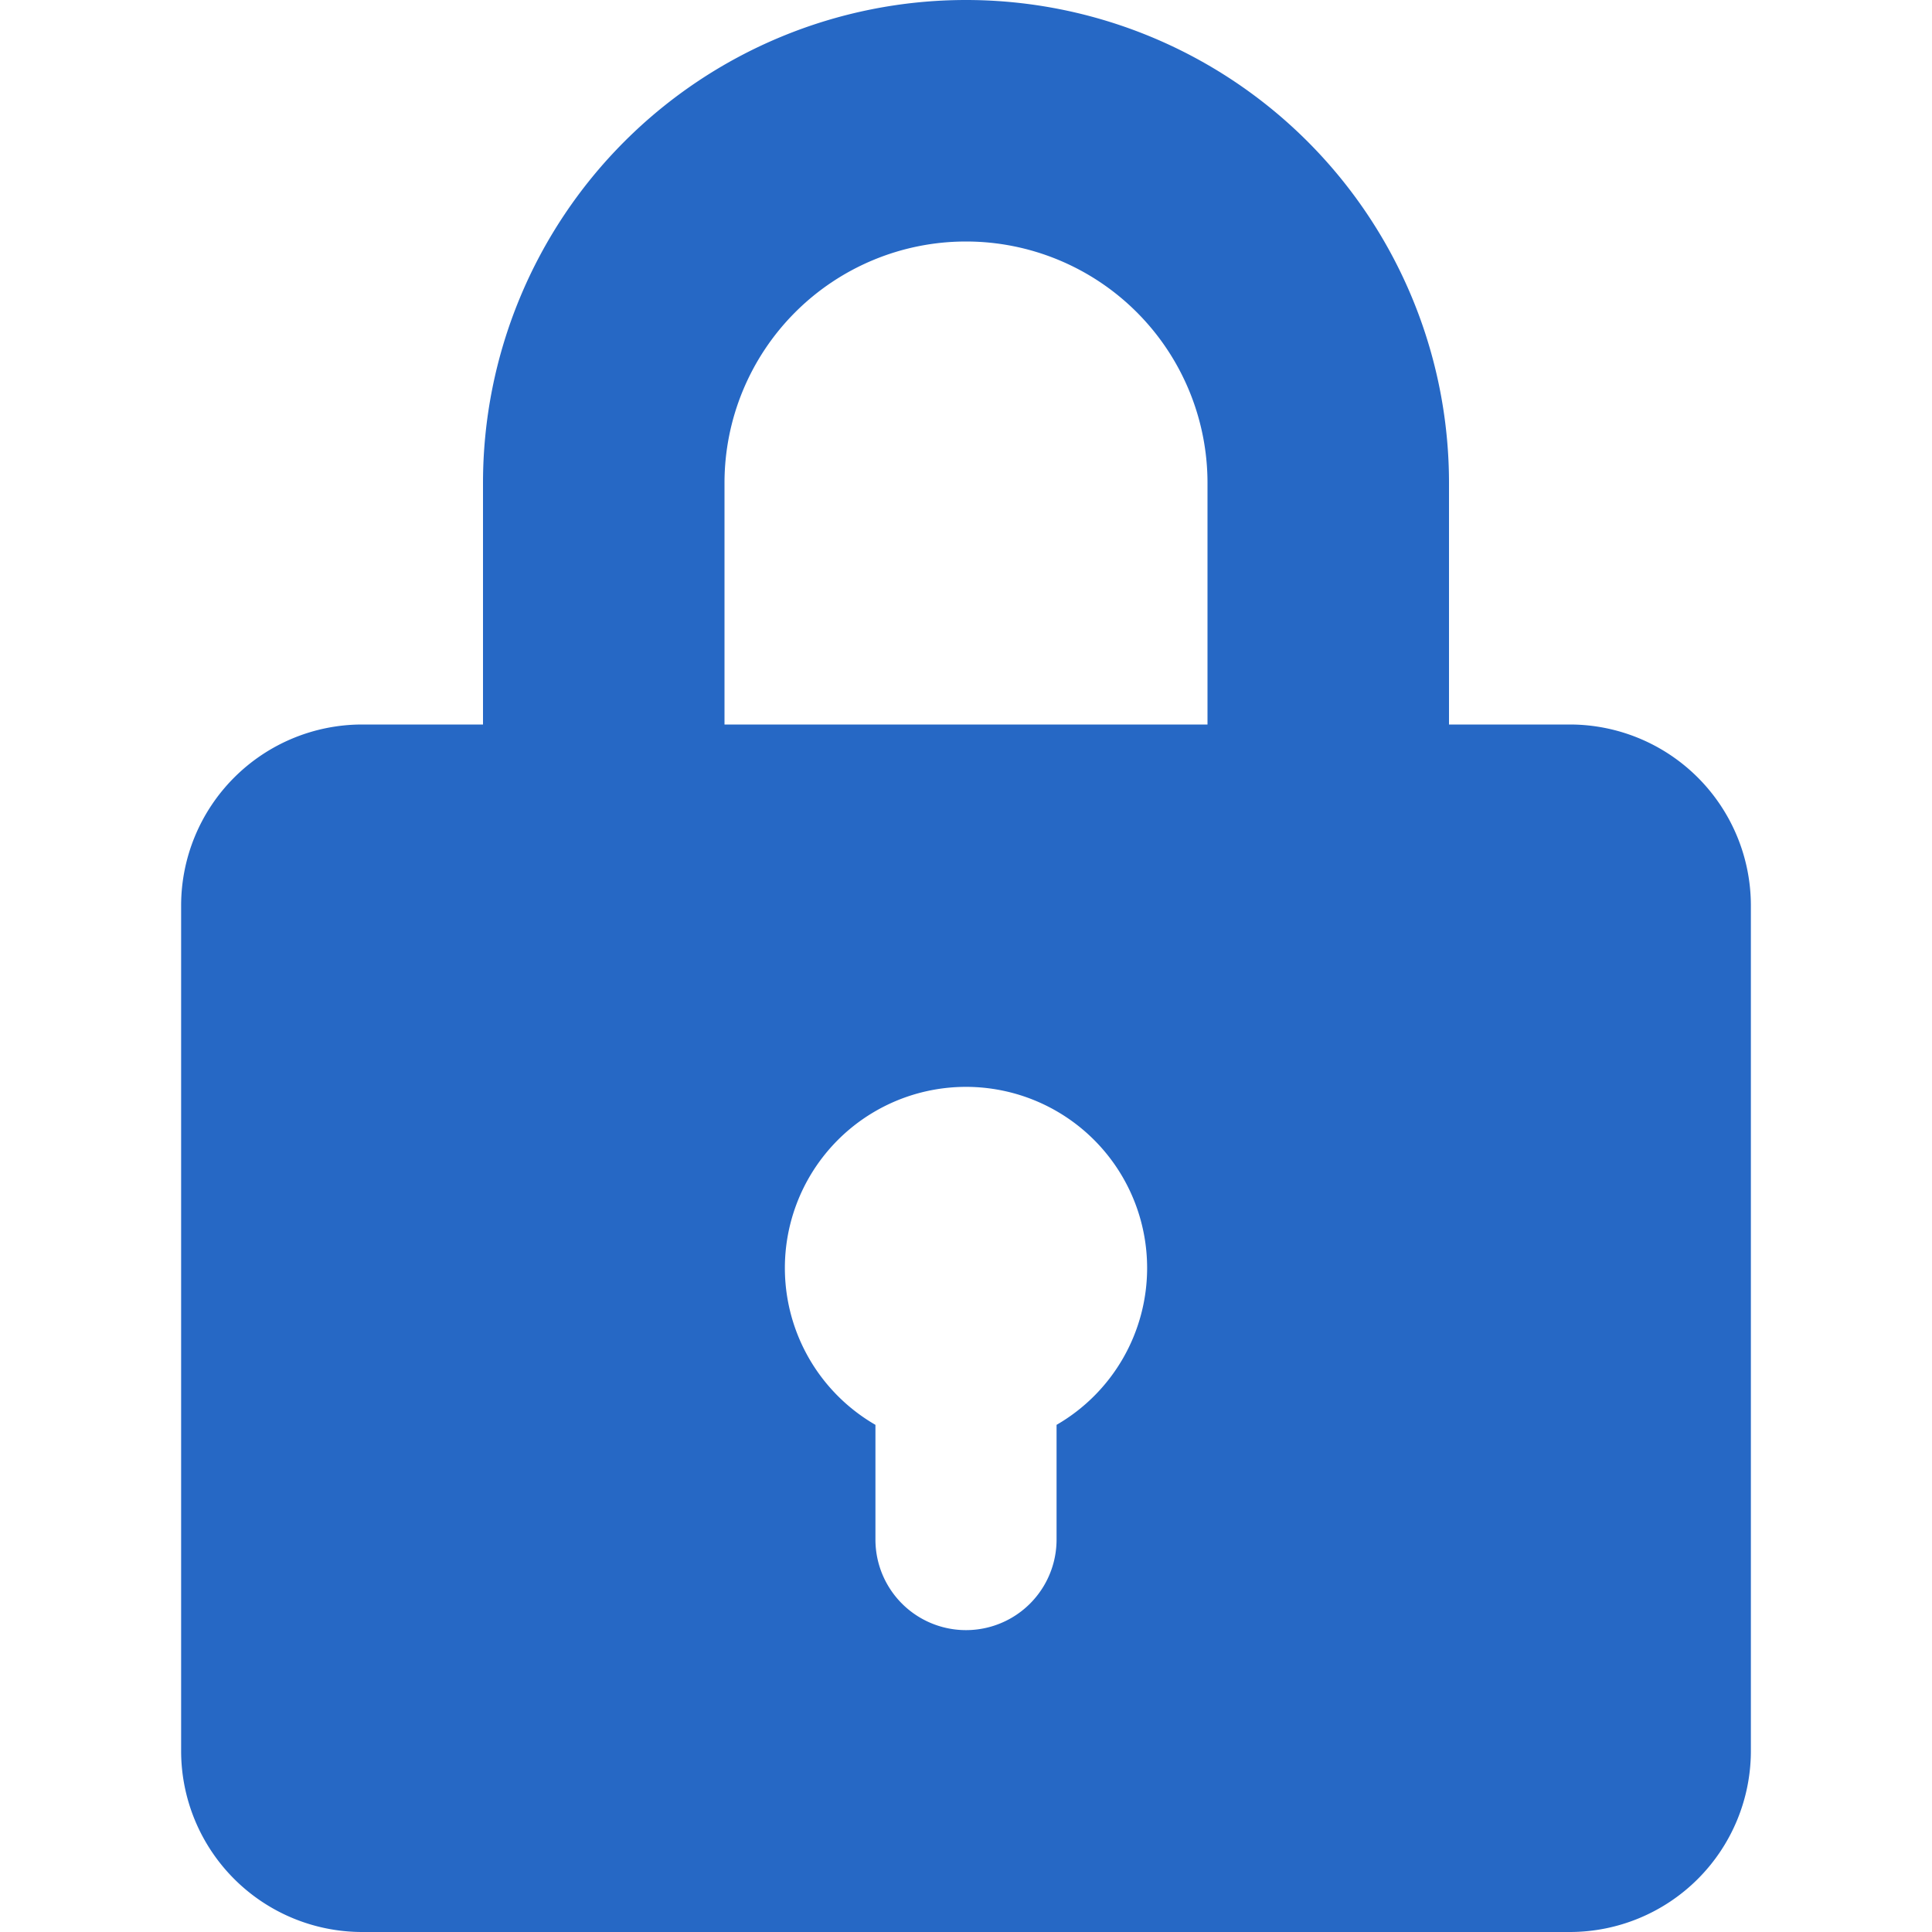 <svg xmlns="http://www.w3.org/2000/svg" fill="none" viewBox="0 0 16 16" class="acv-icon"><path fill="#2668C5" fill-rule="evenodd" d="M8 0a4 4 0 0 0-4 4v2H3a1.5 1.5 0 0 0-1.5 1.5v7A1.5 1.5 0 0 0 3 16h10a1.5 1.5 0 0 0 1.5-1.5v-7A1.5 1.5 0 0 0 13 6h-1V4a4 4 0 0 0-4-4ZM6 4v2h4V4a2 2 0 1 0-4 0Zm3.5 6.5a1.5 1.5 0 0 1-.75 1.3v.95a.75.75 0 0 1-1.5 0v-.95a1.5 1.5 0 1 1 2.25-1.3Z" clip-rule="evenodd"/></svg>